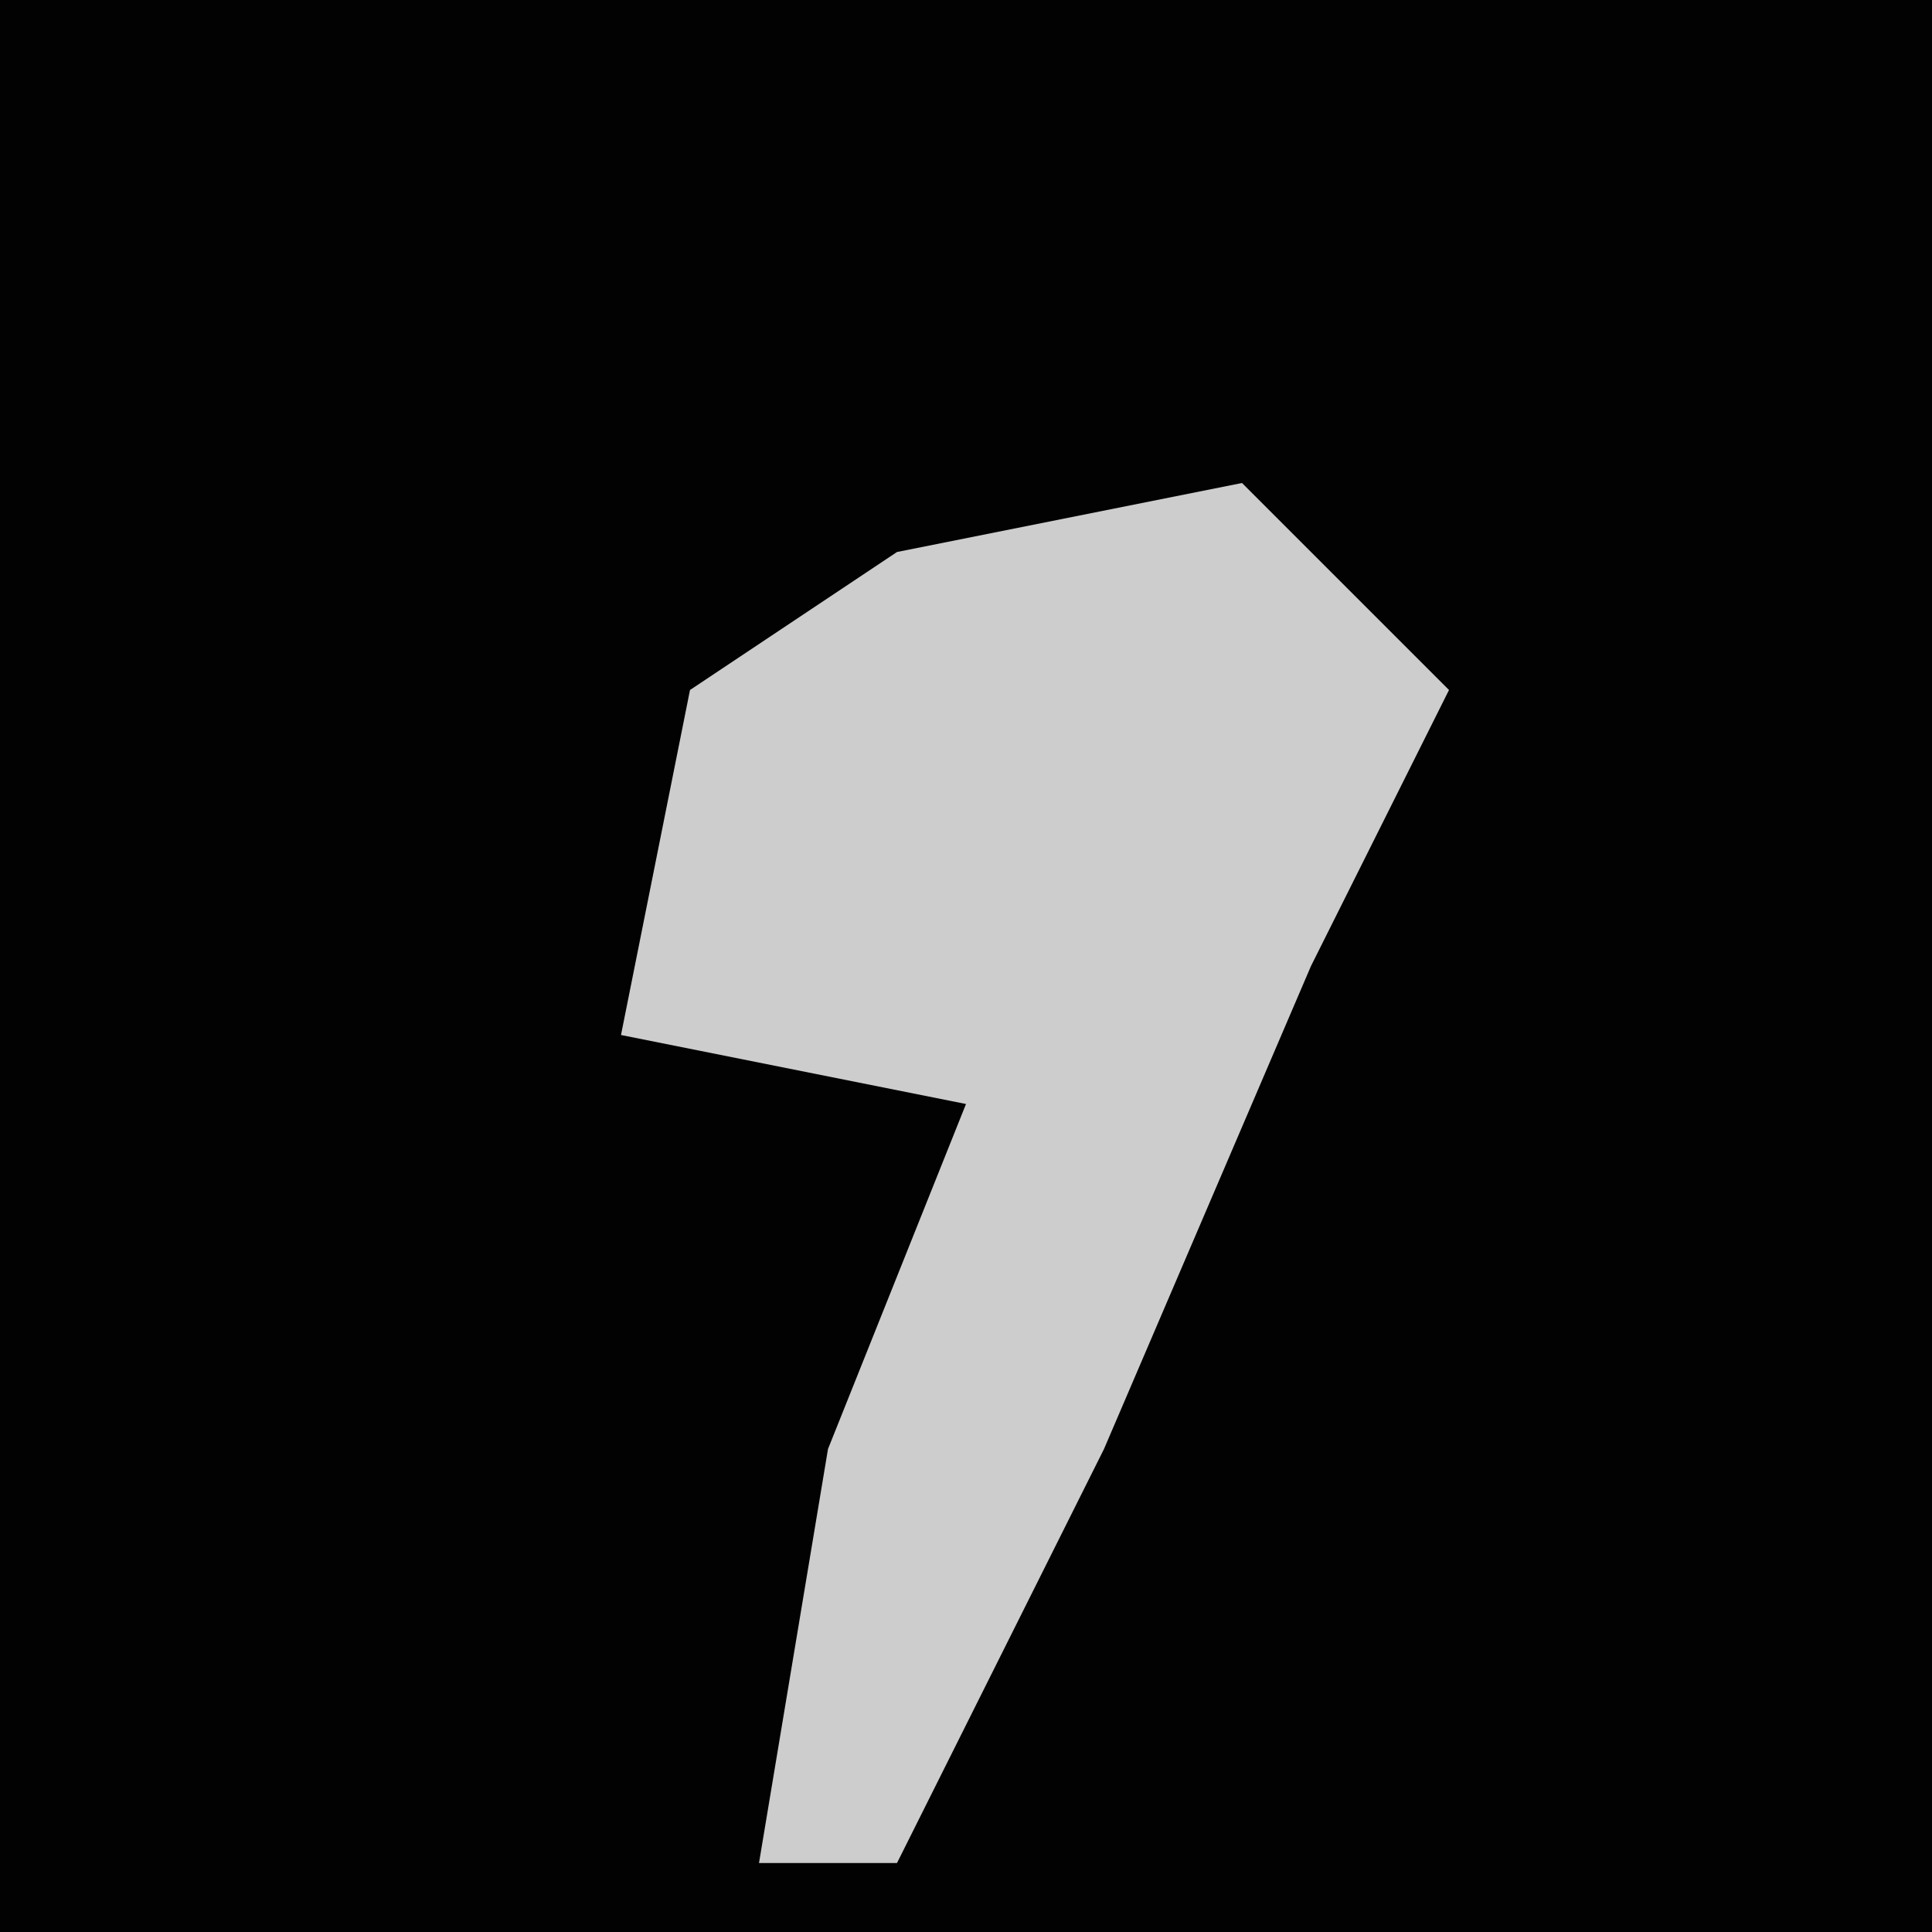 <?xml version="1.0" encoding="UTF-8"?>
<svg version="1.1" xmlns="http://www.w3.org/2000/svg" width="28" height="28">
<path d="M0,0 L28,0 L28,28 L0,28 Z " fill="#020202" transform="translate(0,0)"/>
<path d="M0,0 L3,3 L1,7 L-2,14 L-5,20 L-7,20 L-6,14 L-4,9 L-9,8 L-8,3 L-5,1 Z " fill="#CDCDCD" transform="translate(18,7)"/>
</svg>
